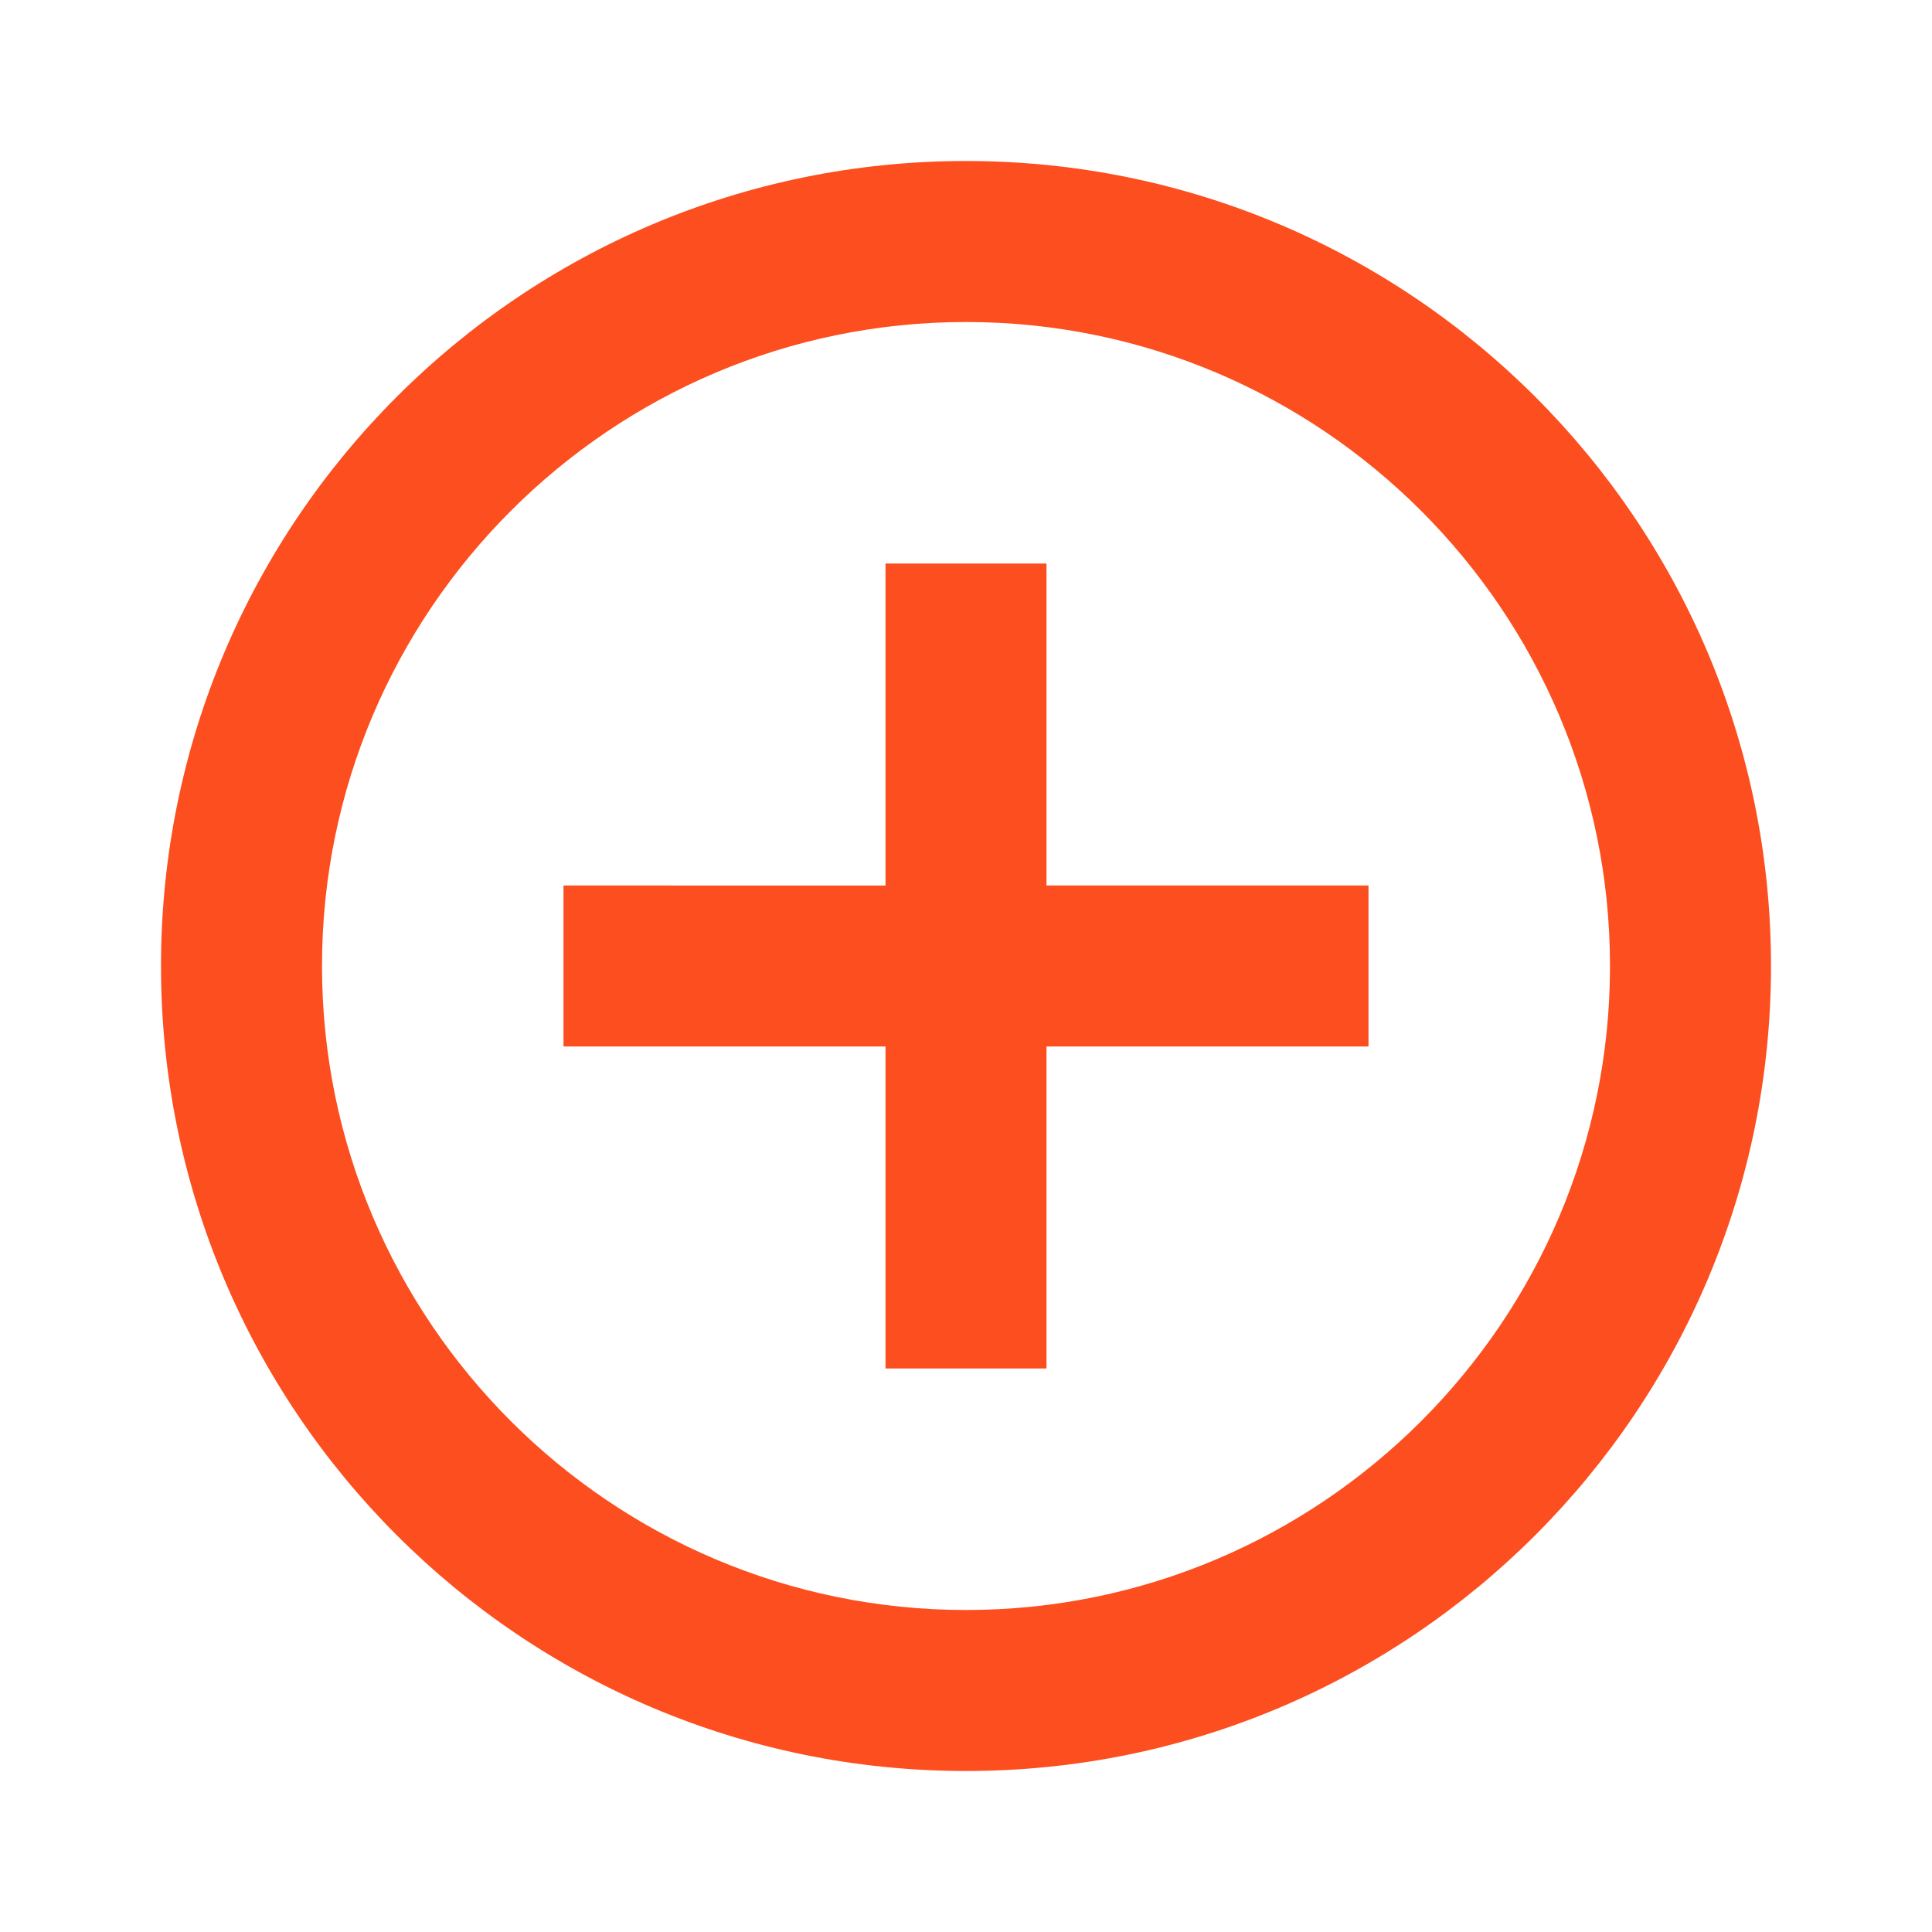 <svg xmlns="http://www.w3.org/2000/svg" width="48" height="48" viewBox="0 0 24 24"><path fill="#fc4e1e" d="M12 4c4.411 0 8 3.589 8 8s-3.589 8-8 8s-8-3.589-8-8s3.589-8 8-8m0-2C6.477 2 2 6.477 2 12s4.477 10 10 10s10-4.477 10-10S17.523 2 12 2m5 9h-4V7h-2v4H7v2h4v4h2v-4h4z"/></svg>